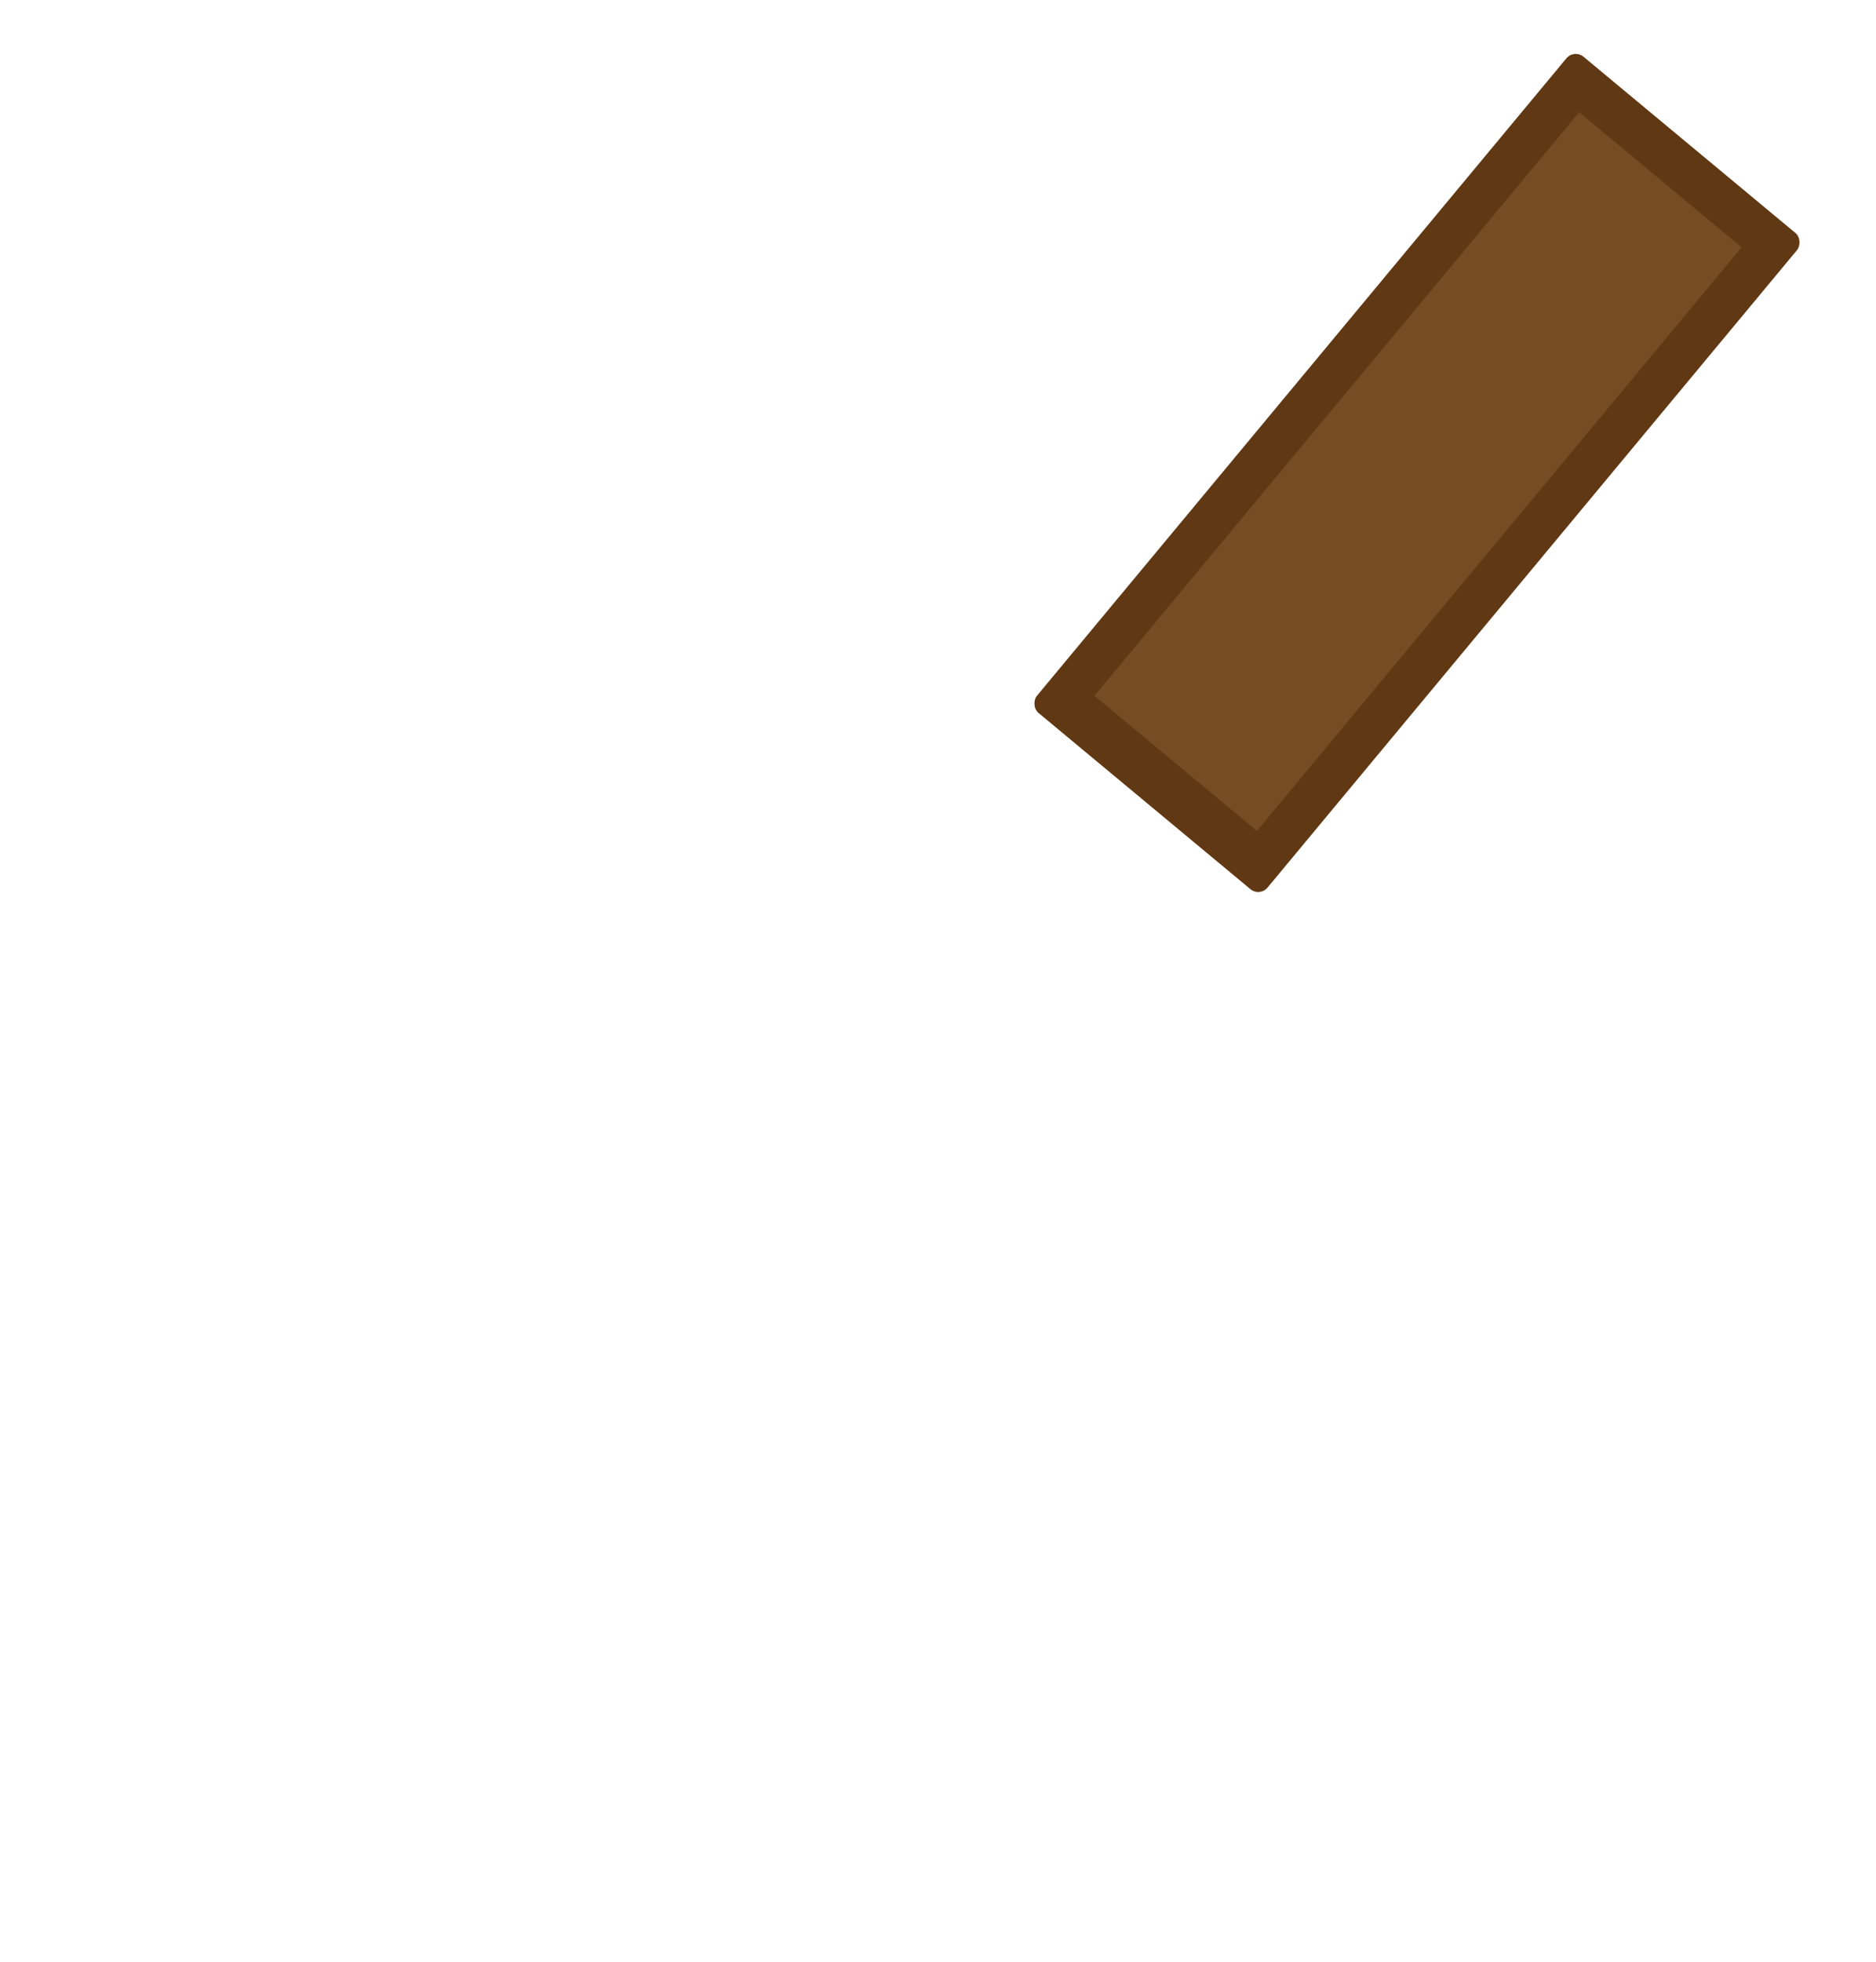 <svg xmlns="http://www.w3.org/2000/svg" viewBox="0 0 576 602"><defs><style>.cls-1{fill:#603813;}.cls-2{fill:#754c24;}.cls-3{fill:none;}</style></defs><title>Recurso 167</title><g id="Capa_2" data-name="Capa 2"><g id="Capa_4" data-name="Capa 4"><rect class="cls-1" x="389.03" y="14.21" width="92.07" height="261.81" rx="3.73" ry="3.73" transform="translate(193.22 -244.56) rotate(39.73)"/><rect class="cls-2" x="402.96" y="28.27" width="64.87" height="232.84" transform="translate(193.02 -244.87) rotate(39.73)"/></g><g id="Capa_1-2" data-name="Capa 1"><rect class="cls-3" width="576" height="602"/></g></g></svg>